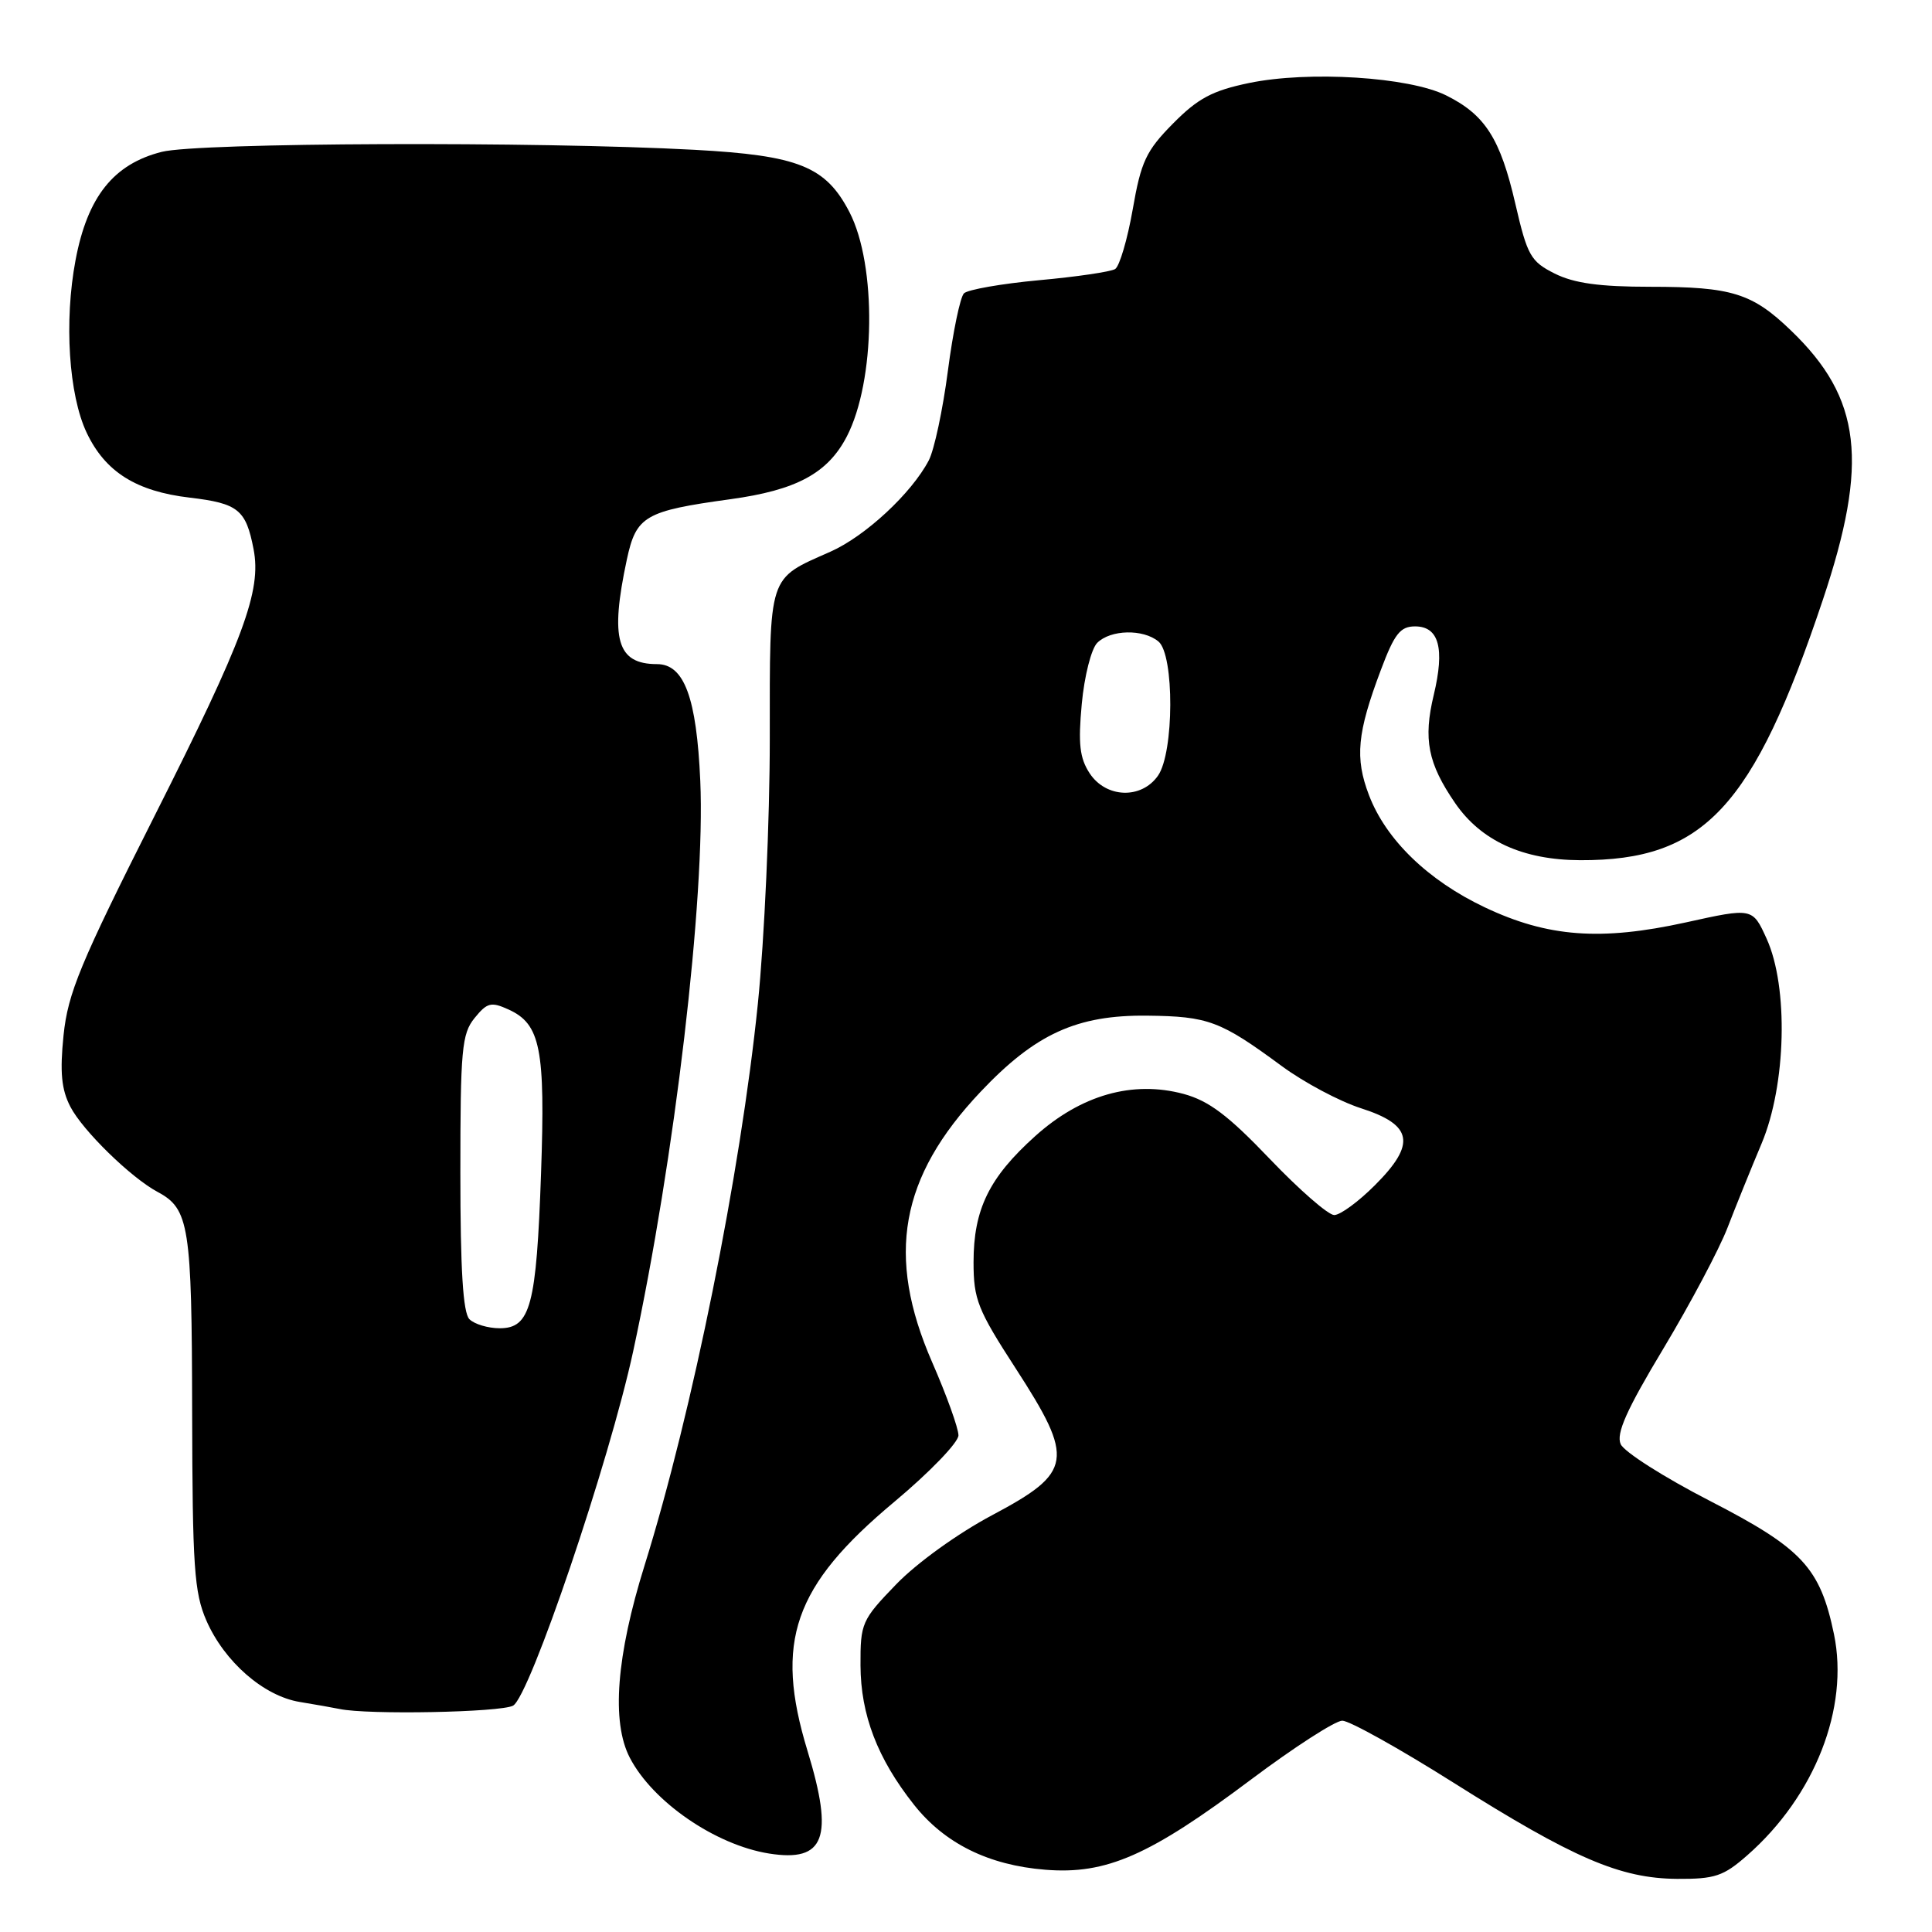 <?xml version="1.0" encoding="UTF-8" standalone="no"?>
<!DOCTYPE svg PUBLIC "-//W3C//DTD SVG 1.1//EN" "http://www.w3.org/Graphics/SVG/1.1/DTD/svg11.dtd" >
<svg xmlns="http://www.w3.org/2000/svg" xmlns:xlink="http://www.w3.org/1999/xlink" version="1.1" viewBox="0 0 256 256">
 <g >
 <path fill="currentColor"
d=" M 231.52 245.84 C 240.47 237.99 245.04 226.32 243.01 216.53 C 241.17 207.71 238.82 205.18 226.54 198.86 C 220.51 195.76 215.20 192.38 214.75 191.36 C 214.12 189.96 215.52 186.82 220.41 178.69 C 223.98 172.74 227.80 165.54 228.90 162.69 C 230.00 159.84 232.04 154.80 233.43 151.50 C 236.68 143.76 237.00 130.80 234.09 124.39 C 232.22 120.27 232.22 120.27 223.36 122.23 C 212.11 124.70 205.09 124.18 196.75 120.23 C 189.23 116.67 183.65 111.27 181.40 105.37 C 179.51 100.43 179.82 97.13 182.98 88.75 C 184.77 83.98 185.55 83.00 187.50 83.00 C 190.67 83.00 191.46 85.90 189.98 92.08 C 188.57 97.96 189.20 101.15 192.81 106.41 C 196.25 111.42 201.78 113.95 209.38 113.98 C 225.78 114.04 232.30 107.04 241.53 79.50 C 247.65 61.23 246.66 52.78 237.33 43.81 C 232.18 38.84 229.47 38.00 218.68 38.00 C 211.94 38.00 208.57 37.53 206.01 36.25 C 202.82 34.65 202.38 33.87 200.80 27.04 C 198.80 18.35 196.79 15.21 191.62 12.64 C 186.70 10.19 173.41 9.36 165.50 11.00 C 160.64 12.01 158.73 13.03 155.43 16.37 C 151.86 19.98 151.19 21.41 150.09 27.75 C 149.39 31.73 148.34 35.29 147.76 35.65 C 147.18 36.01 142.64 36.68 137.67 37.13 C 132.70 37.59 128.22 38.38 127.73 38.87 C 127.23 39.37 126.27 43.99 125.60 49.14 C 124.93 54.29 123.79 59.62 123.07 61.00 C 120.79 65.36 114.66 71.05 110.04 73.10 C 101.70 76.80 102.00 75.86 102.00 97.90 C 102.00 108.68 101.29 124.47 100.42 133.00 C 98.12 155.51 91.75 187.09 85.41 207.42 C 81.67 219.40 80.99 228.16 83.45 232.90 C 86.47 238.74 94.78 244.46 101.89 245.60 C 109.30 246.78 110.52 243.53 107.00 232.00 C 102.58 217.51 105.14 210.16 118.49 199.01 C 123.17 195.10 127.00 191.13 127.00 190.19 C 127.00 189.25 125.43 184.88 123.51 180.49 C 117.37 166.41 119.24 155.98 129.92 144.68 C 137.19 136.99 142.68 134.48 152.00 134.58 C 160.12 134.67 161.71 135.27 169.84 141.26 C 172.77 143.42 177.50 145.94 180.34 146.85 C 187.21 149.05 187.67 151.57 182.19 157.04 C 180.02 159.22 177.59 161.00 176.79 161.00 C 176.00 161.00 172.16 157.65 168.25 153.56 C 162.75 147.80 160.18 145.86 156.83 144.95 C 150.08 143.14 143.24 145.08 137.16 150.55 C 131.06 156.03 129.00 160.25 129.00 167.25 C 129.00 172.17 129.54 173.54 134.57 181.30 C 142.42 193.43 142.16 195.08 131.50 200.75 C 126.92 203.18 121.47 207.11 118.75 209.93 C 114.18 214.66 114.00 215.07 114.02 220.68 C 114.05 227.23 116.27 233.03 121.11 239.14 C 125.17 244.27 130.99 247.15 138.51 247.75 C 146.60 248.40 152.32 245.89 165.78 235.79 C 171.49 231.51 176.93 228.00 177.86 228.00 C 178.80 228.00 185.39 231.67 192.51 236.16 C 208.49 246.24 214.67 248.90 222.22 248.96 C 227.23 248.99 228.37 248.61 231.52 245.84 Z  M 67.98 226.01 C 70.18 224.83 80.74 193.68 83.91 179.00 C 89.39 153.64 93.48 118.90 92.79 103.46 C 92.30 92.43 90.66 88.00 87.06 88.00 C 81.75 88.00 80.80 84.70 83.06 74.14 C 84.30 68.37 85.44 67.71 96.77 66.15 C 105.52 64.95 109.67 62.72 112.20 57.85 C 116.01 50.51 116.19 35.14 112.56 28.11 C 109.42 22.05 105.82 20.60 92.02 19.85 C 71.08 18.72 26.34 18.89 21.44 20.12 C 15.05 21.73 11.59 26.07 10.01 34.47 C 8.48 42.57 9.11 52.33 11.49 57.35 C 13.95 62.53 18.05 65.11 25.15 65.94 C 31.57 66.70 32.59 67.53 33.60 72.77 C 34.67 78.30 32.31 84.66 20.48 108.11 C 10.61 127.69 9.00 131.59 8.42 137.18 C 7.92 142.08 8.14 144.36 9.32 146.64 C 10.94 149.79 17.35 156.05 20.89 157.94 C 25.07 160.18 25.42 162.39 25.46 187.00 C 25.50 207.63 25.73 211.02 27.35 214.74 C 29.74 220.20 34.95 224.74 39.73 225.52 C 41.80 225.86 44.17 226.28 45.00 226.45 C 48.71 227.24 66.32 226.90 67.98 226.01 Z  M 144.38 102.46 C 143.06 100.44 142.85 98.55 143.34 93.27 C 143.68 89.60 144.60 85.97 145.39 85.18 C 147.15 83.42 151.48 83.32 153.50 85.00 C 155.62 86.76 155.58 99.73 153.44 102.78 C 151.24 105.93 146.55 105.76 144.38 102.46 Z  M 62.20 174.80 C 61.35 173.95 61.00 168.22 61.00 155.41 C 61.00 139.09 61.19 136.98 62.88 134.90 C 64.55 132.84 65.07 132.71 67.40 133.77 C 71.62 135.70 72.27 138.97 71.69 155.50 C 71.08 173.03 70.29 176.00 66.22 176.00 C 64.67 176.00 62.86 175.46 62.20 174.80 Z "/>
</g>
</svg>